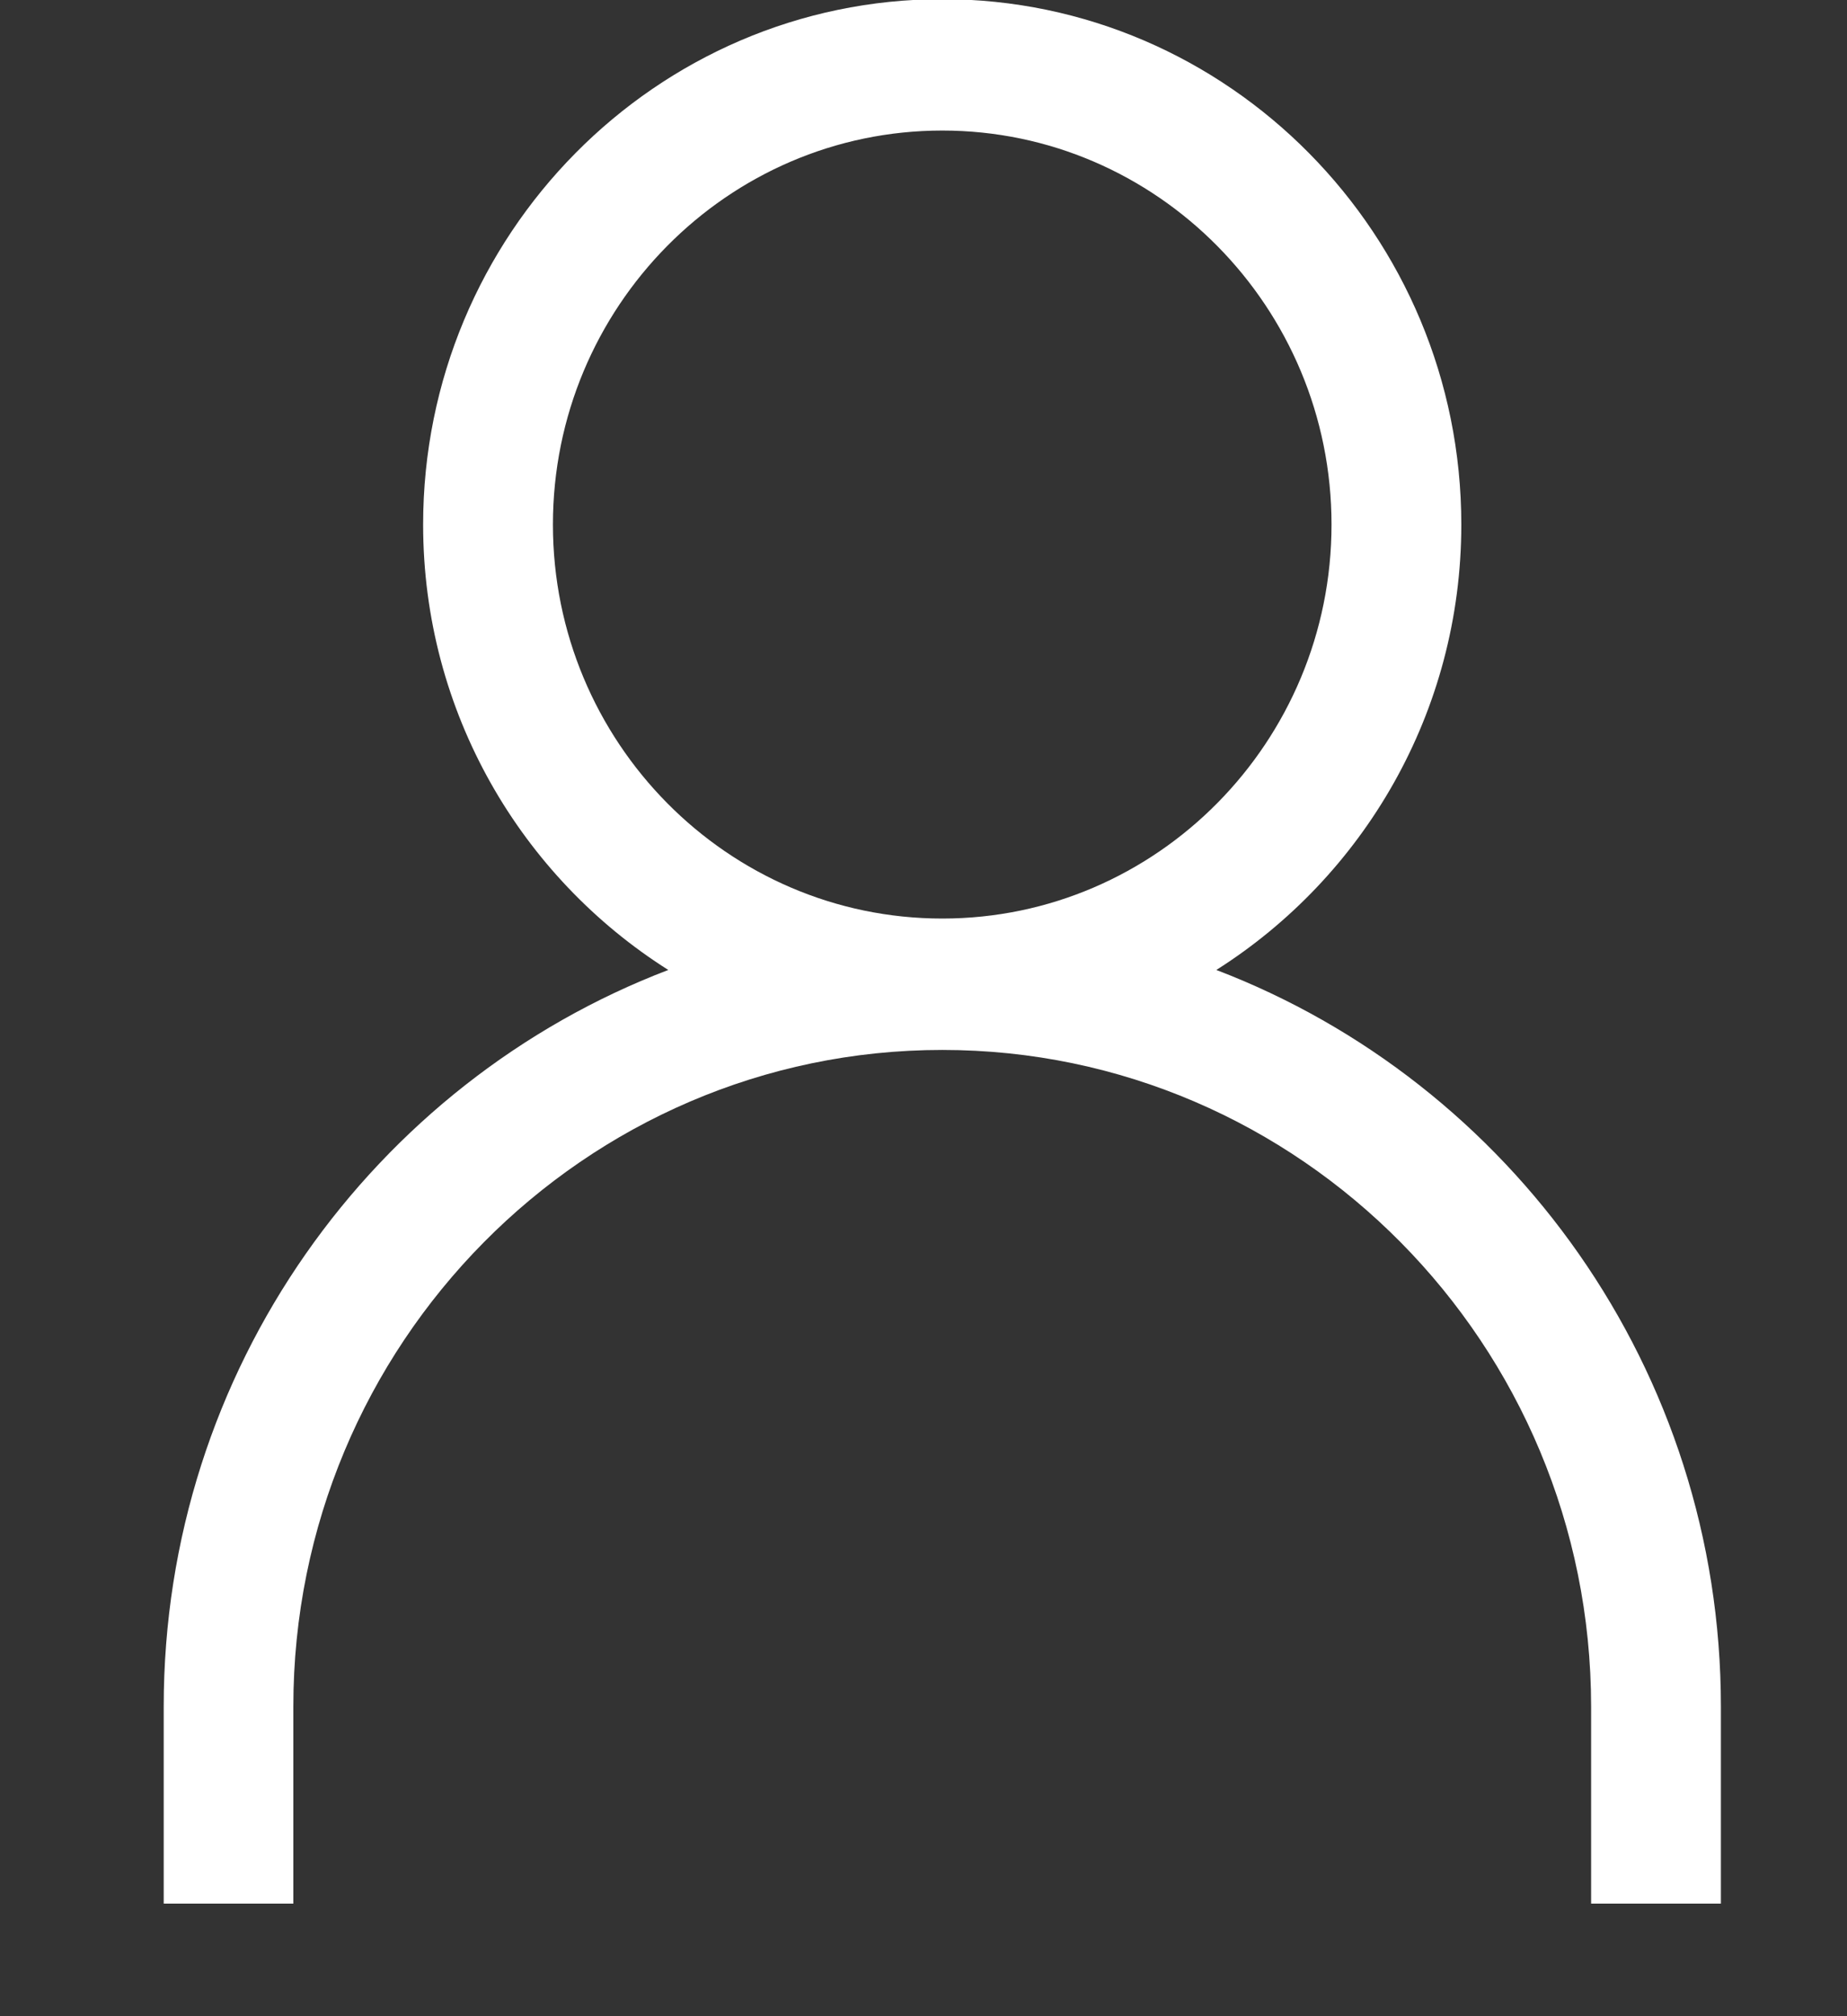 <svg width="11" height="12" viewBox="0 0 11 12" fill="none" xmlns="http://www.w3.org/2000/svg">
<rect x="0" y="0" width="11" height="12" fill="#333333" stroke="none"/>
<path d="M10.249 10.157C10.249 8.152 8.996 6.442 7.244 5.773C8.118 5.22 8.703 4.24 8.703 3.122C8.703 1.398 7.316 -0.005 5.612 -0.005C3.907 -0.005 2.52 1.398 2.52 3.122C2.52 4.24 3.105 5.22 3.98 5.773C2.227 6.442 0.975 8.152 0.975 10.157V11.33H1.747V10.157C1.747 8.002 3.481 6.249 5.612 6.249C7.742 6.249 9.476 8.002 9.476 10.157V11.33H10.249V10.157ZM3.293 3.122C3.293 1.829 4.333 0.777 5.612 0.777C6.89 0.777 7.93 1.829 7.93 3.122C7.93 4.415 6.89 5.467 5.612 5.467C4.333 5.467 3.293 4.415 3.293 3.122Z" fill="white"/>
</svg>
